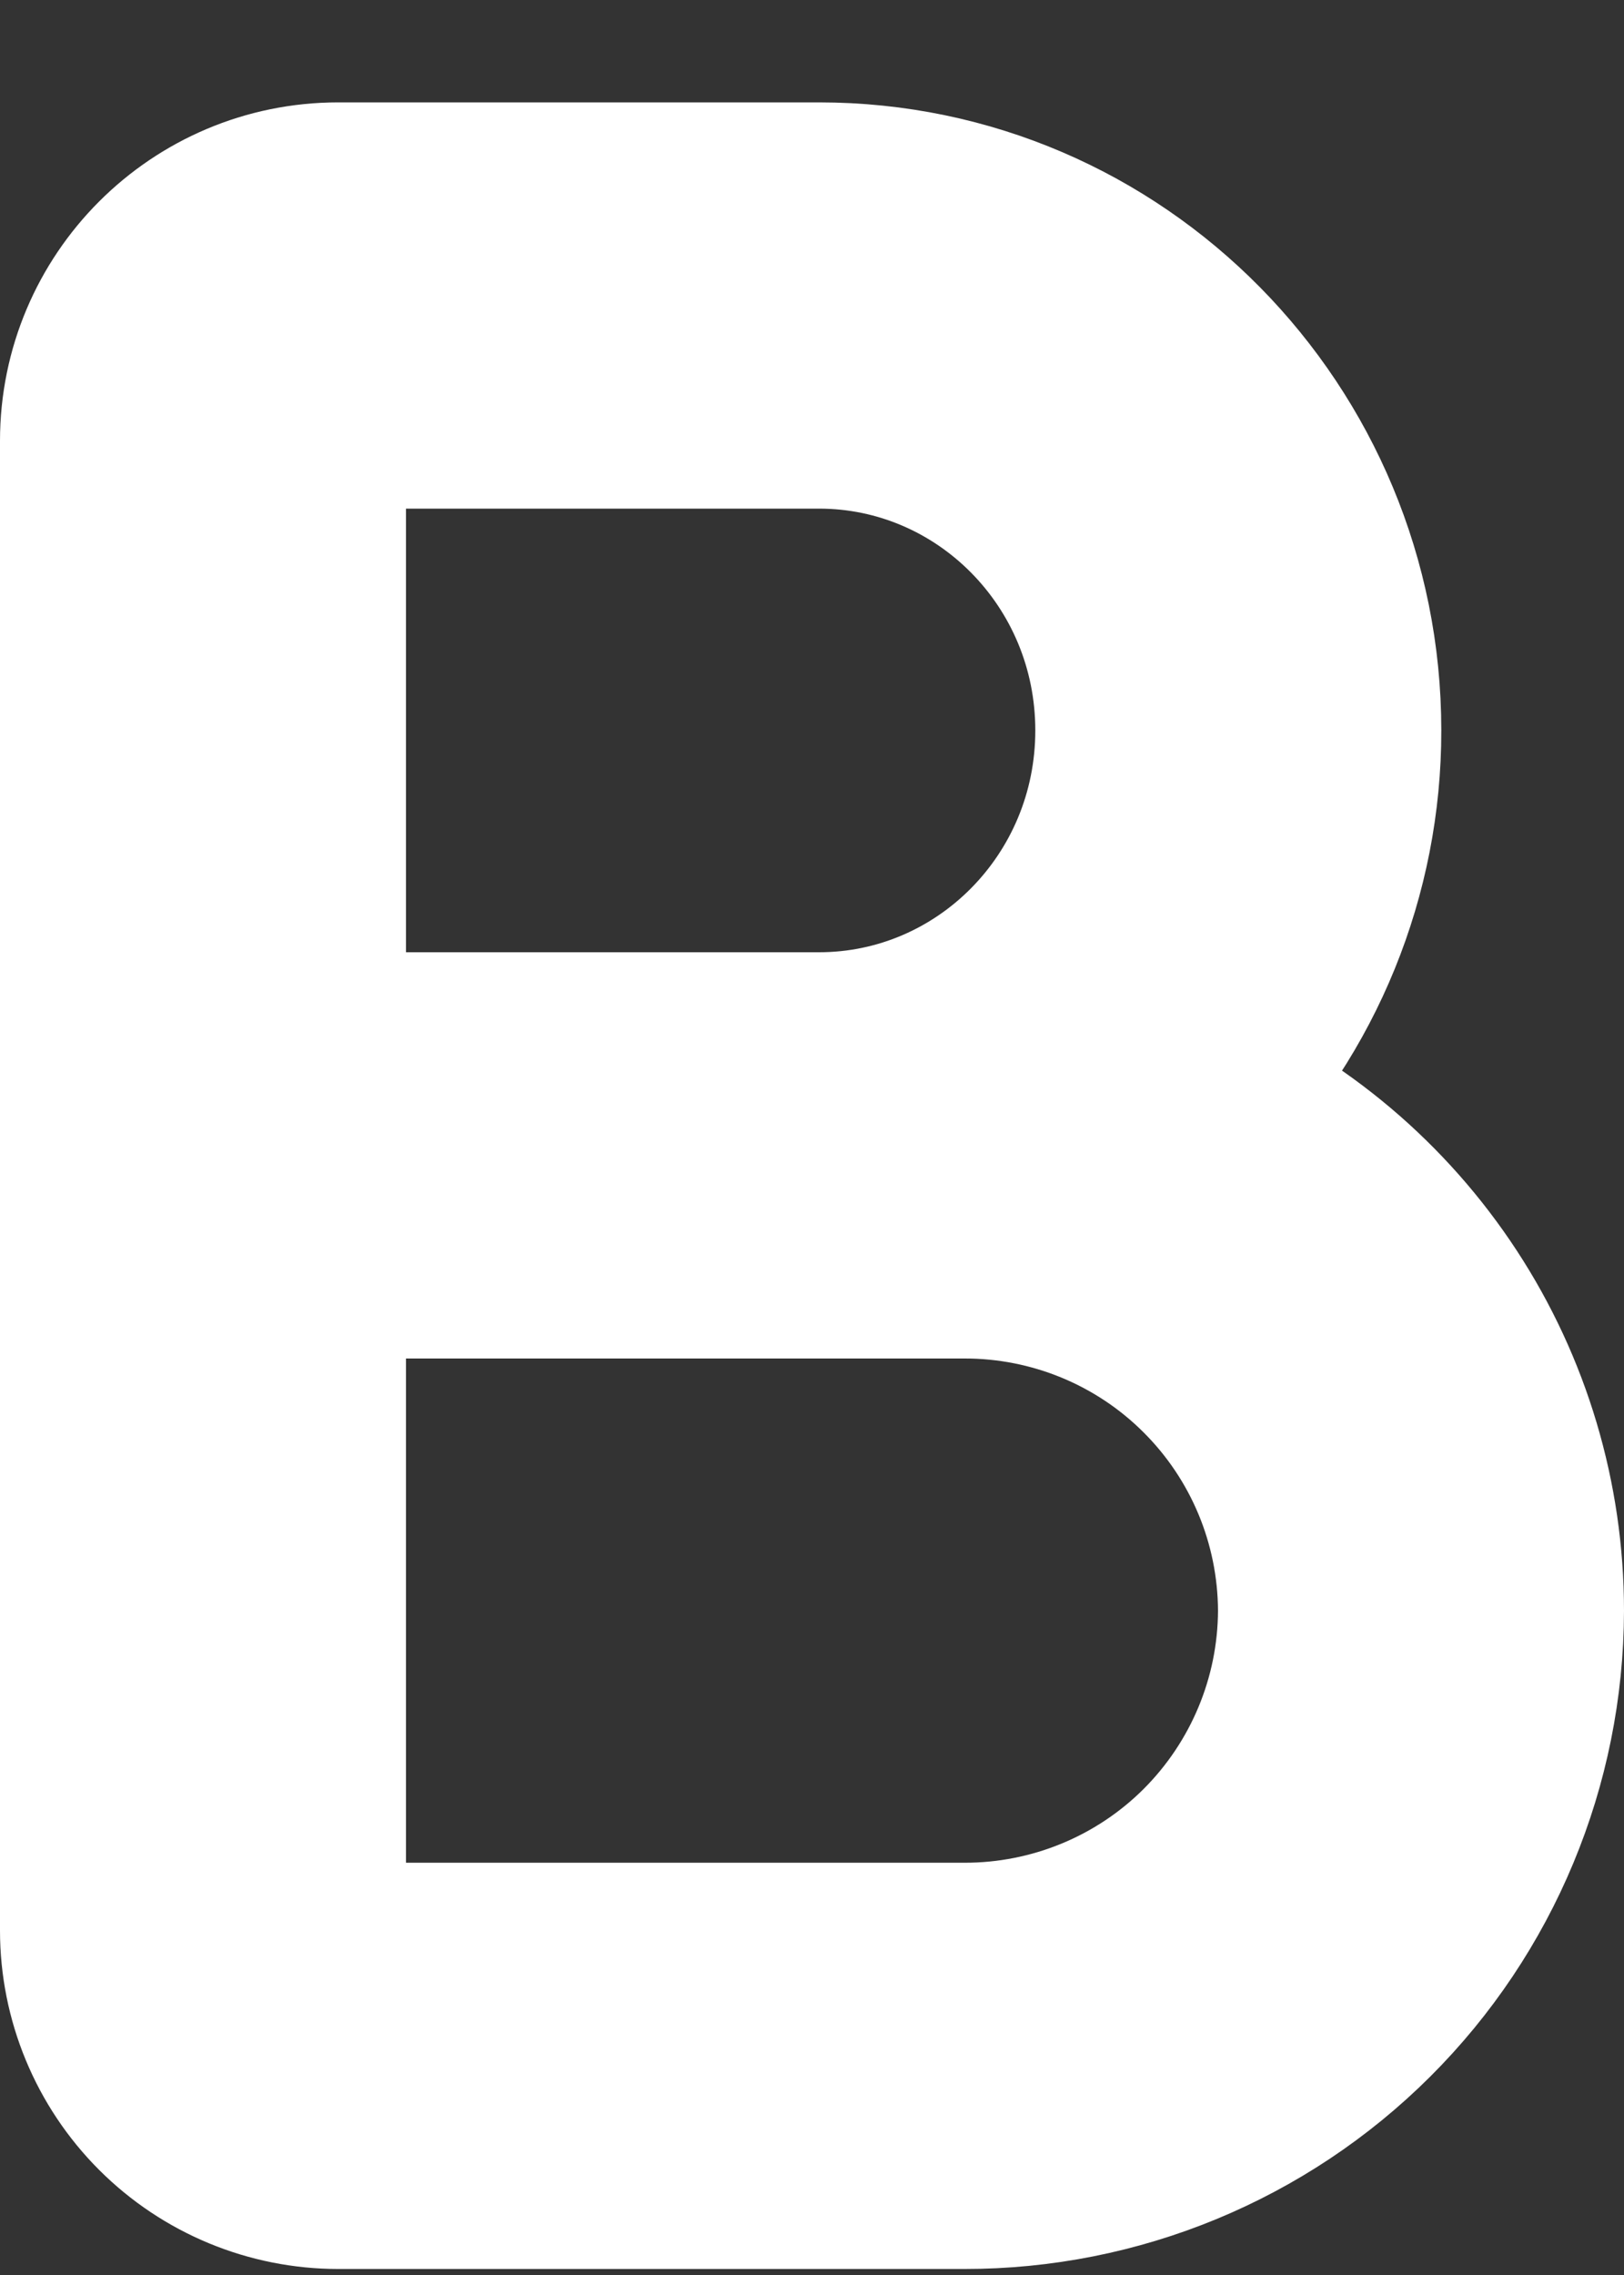 <svg width="10" height="14" viewBox="0 0 10 14" fill="none" xmlns="http://www.w3.org/2000/svg">
<rect x="0" y="0" width="10" height="14" fill="#333333" stroke="none"/>
<path fill-rule="evenodd" clip-rule="evenodd" d="M0.625 2.713C0.625 1.908 1.278 1.255 2.083 1.255H5.043C6.822 1.255 8.25 2.713 8.25 4.495C8.251 5.347 7.918 6.165 7.322 6.774C7.932 7.041 8.451 7.48 8.816 8.037C9.181 8.594 9.375 9.246 9.375 9.912C9.373 10.822 9.01 11.694 8.366 12.336C7.721 12.979 6.848 13.339 5.938 13.338H2.083C1.697 13.338 1.326 13.185 1.052 12.911C0.779 12.638 0.625 12.267 0.625 11.88V2.713ZM1.875 7.735V11.88C1.875 11.995 1.968 12.088 2.083 12.088H5.938C6.516 12.089 7.072 11.861 7.482 11.453C7.892 11.044 8.123 10.49 8.125 9.912C8.123 9.333 7.892 8.779 7.482 8.371C7.072 7.962 6.516 7.734 5.938 7.735H1.875ZM1.875 6.485H5.043C6.117 6.485 7 5.602 7 4.495C7 3.388 6.117 2.505 5.043 2.505H2.083C2.028 2.505 1.975 2.527 1.936 2.566C1.897 2.605 1.875 2.658 1.875 2.713V6.485Z" fill="white" stroke="white" stroke-width="1.25" stroke-linecap="round" stroke-linejoin="round"/>
</svg>

